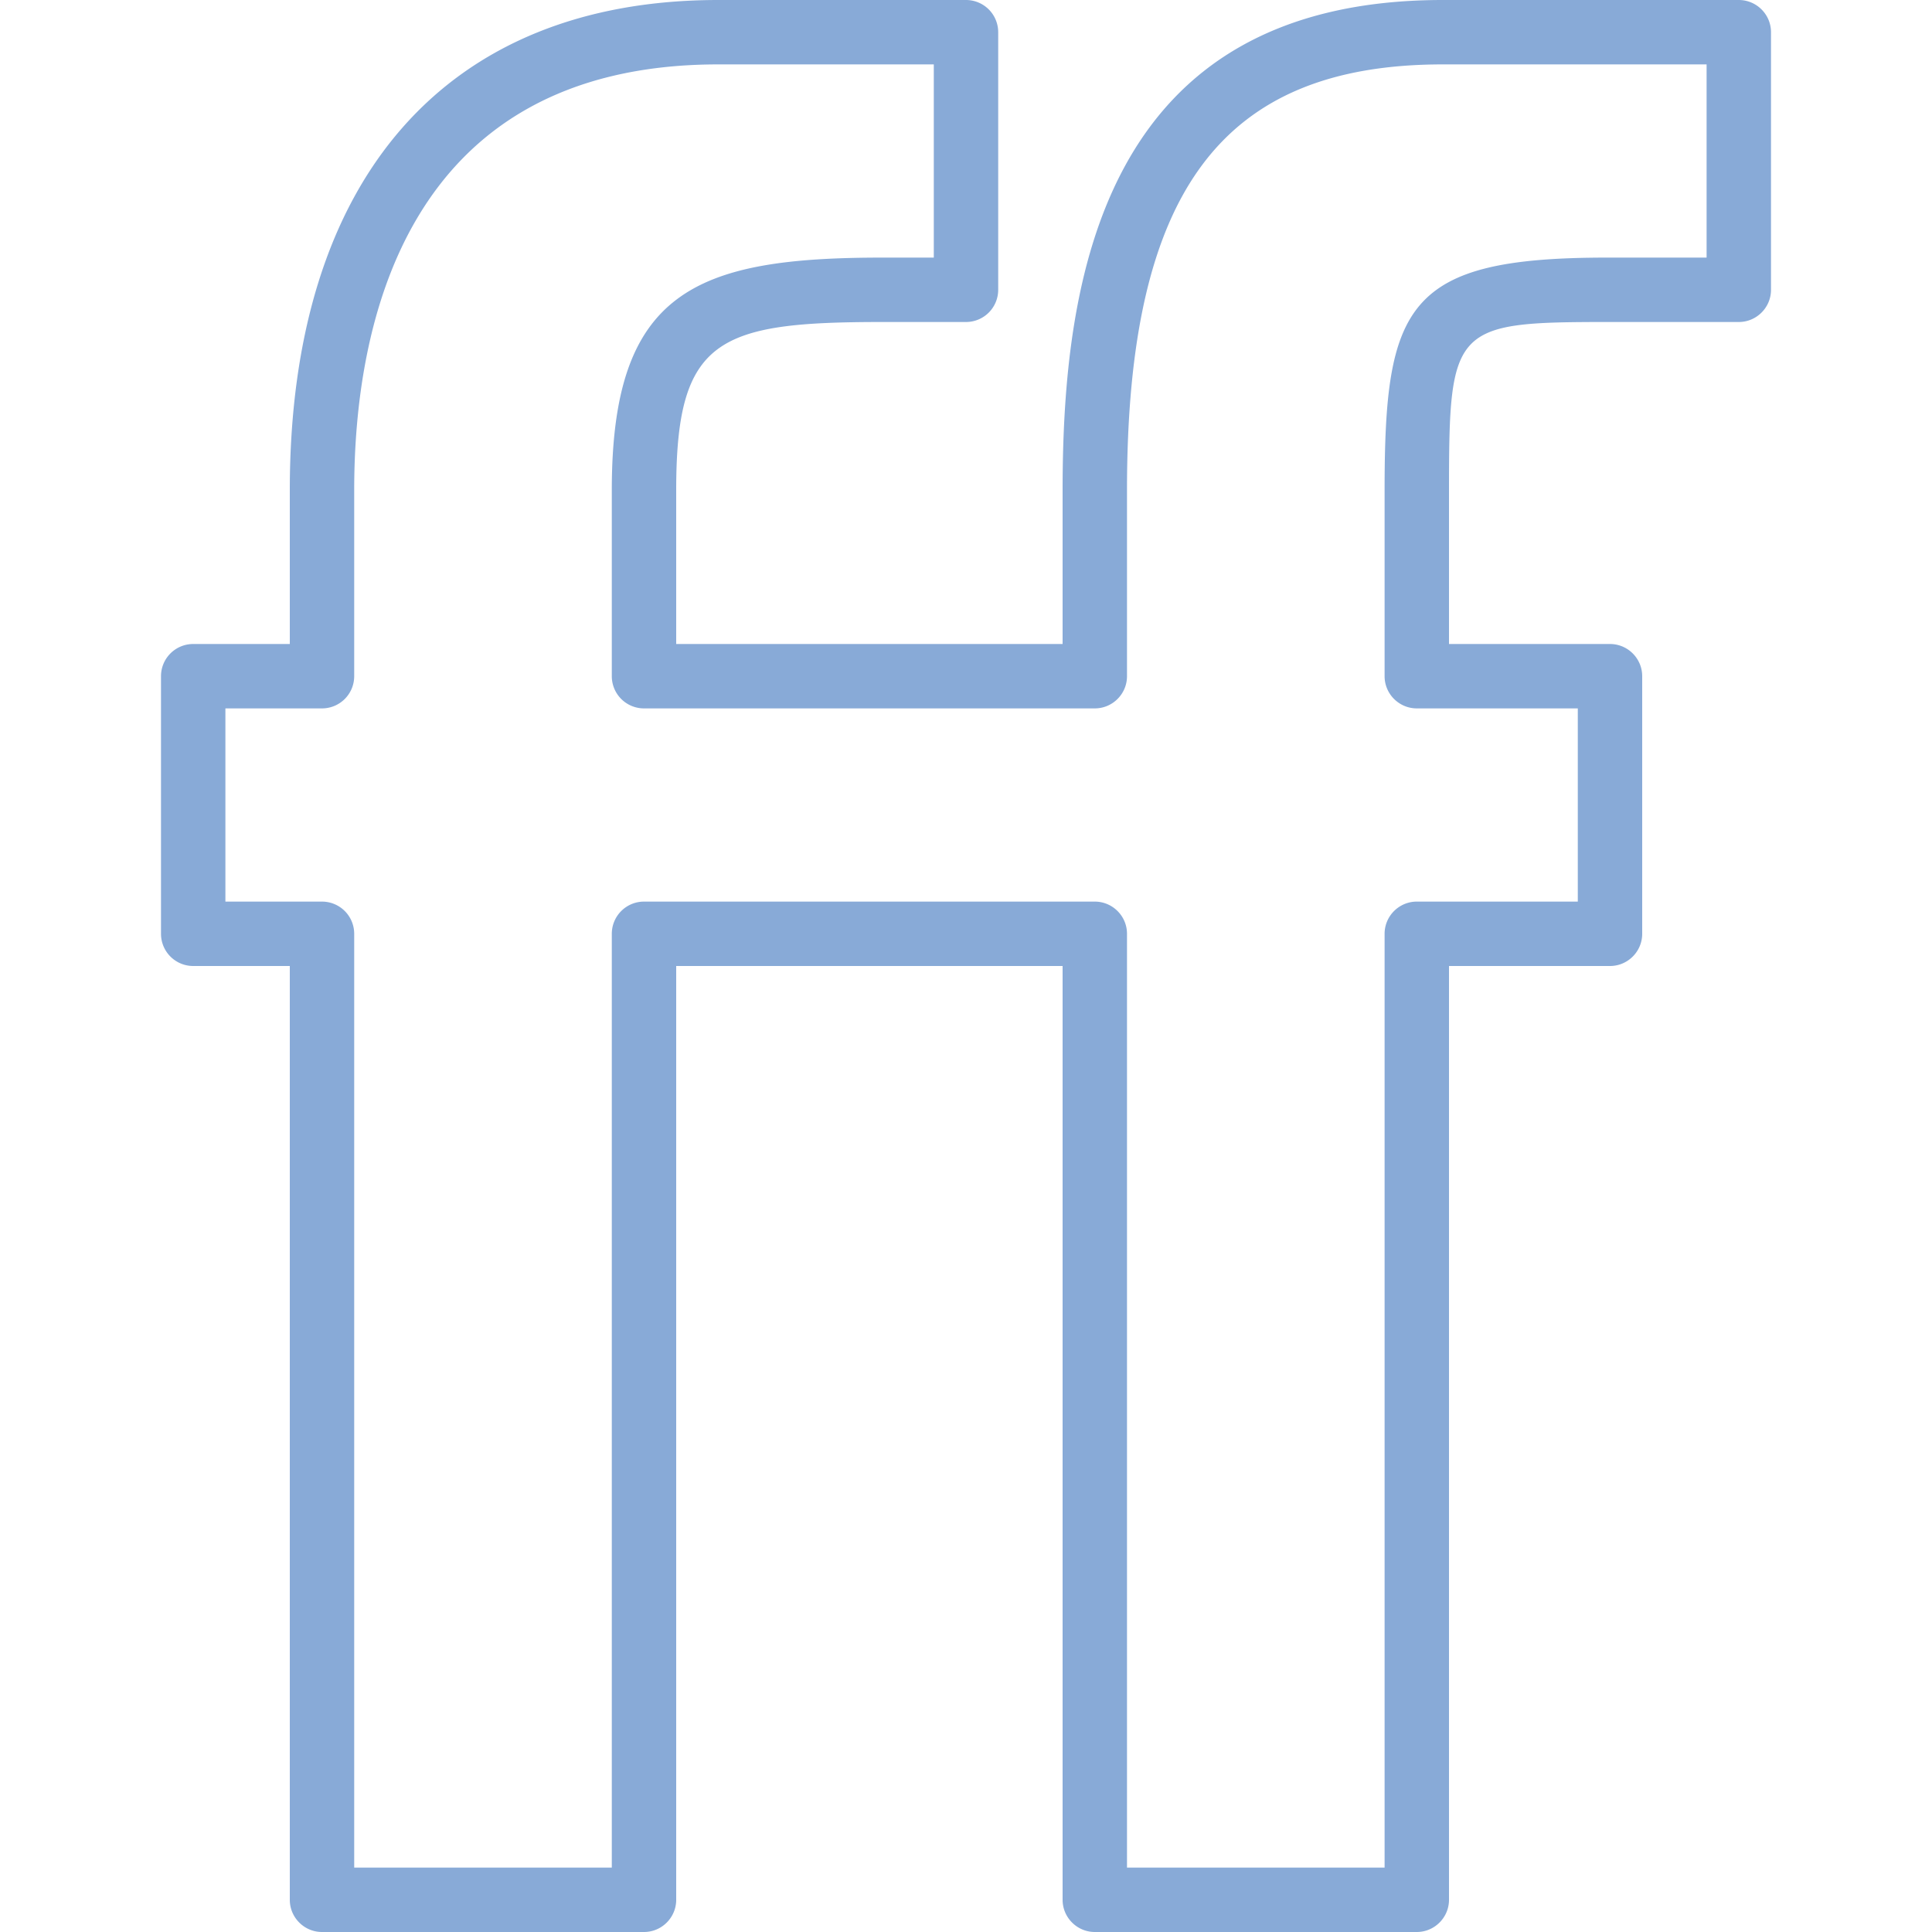 <svg xmlns="http://www.w3.org/2000/svg" xmlns:xlink="http://www.w3.org/1999/xlink" width="200" height="200" class="icon" data-spm-anchor-id="a313x.7781069.0.i51" p-id="39278" t="1537085372345" version="1.1" viewBox="0 0 1024 1024"><defs><style type="text/css"/></defs><path d="M0 0" p-id="39279"/><path fill="#88aad7" d="M750.933 1024H580.267c-9.387 0-17.067-7.68-17.067-17.067V512h-204.8v494.933c0 9.387-7.646 17.067-17.067 17.067H170.667c-9.421 0-17.067-7.68-17.067-17.067V512H102.4a17.067 17.067 0 0 1-17.067-17.067v-136.533A17.067 17.067 0 0 1 102.4 341.333h51.2v-81.579C153.6 94.686 236.373 0 380.723 0H512a17.067 17.067 0 0 1 17.067 17.067v136.533A17.067 17.067 0 0 1 512 170.667h-44.305c-87.177 0-109.295 8.738-109.295 89.088V341.333h204.8v-81.579C563.2 148.241 584.09 0 764.723 0H921.6c9.387 0 17.067 7.646 17.067 17.067v136.533c0 9.421-7.68 17.067-17.067 17.067h-69.905c-81.374 0-83.695 2.492-83.695 89.088V341.333H853.333c9.387 0 17.067 7.646 17.067 17.067v136.533c0 9.421-7.68 17.067-17.067 17.067h-85.333v494.933c0 9.387-7.68 17.067-17.067 17.067z m-153.6-34.133h136.533V494.933c0-9.421 7.68-17.067 17.067-17.067h85.333v-102.4H750.933c-9.387 0-17.067-7.646-17.067-17.067v-98.645C733.867 161.485 745.438 136.533 851.695 136.533H904.533V34.133H764.723C647.373 34.133 597.333 101.615 597.333 259.755v98.645c0 9.421-7.68 17.067-17.067 17.067H341.333a17.067 17.067 0 0 1-17.067-17.067v-98.645C324.267 154.351 368.503 136.533 467.695 136.533H494.933V34.133H380.723C212.787 34.133 187.733 175.514 187.733 259.755v98.645A17.067 17.067 0 0 1 170.667 375.467h-51.2v102.4H170.667a17.067 17.067 0 0 1 17.067 17.067V989.867h136.533V494.933A17.067 17.067 0 0 1 341.333 477.867h238.933c9.387 0 17.067 7.646 17.067 17.067V989.867z" class="selected" data-spm-anchor-id="a313x.7781069.0.i52" p-id="39280"/></svg>